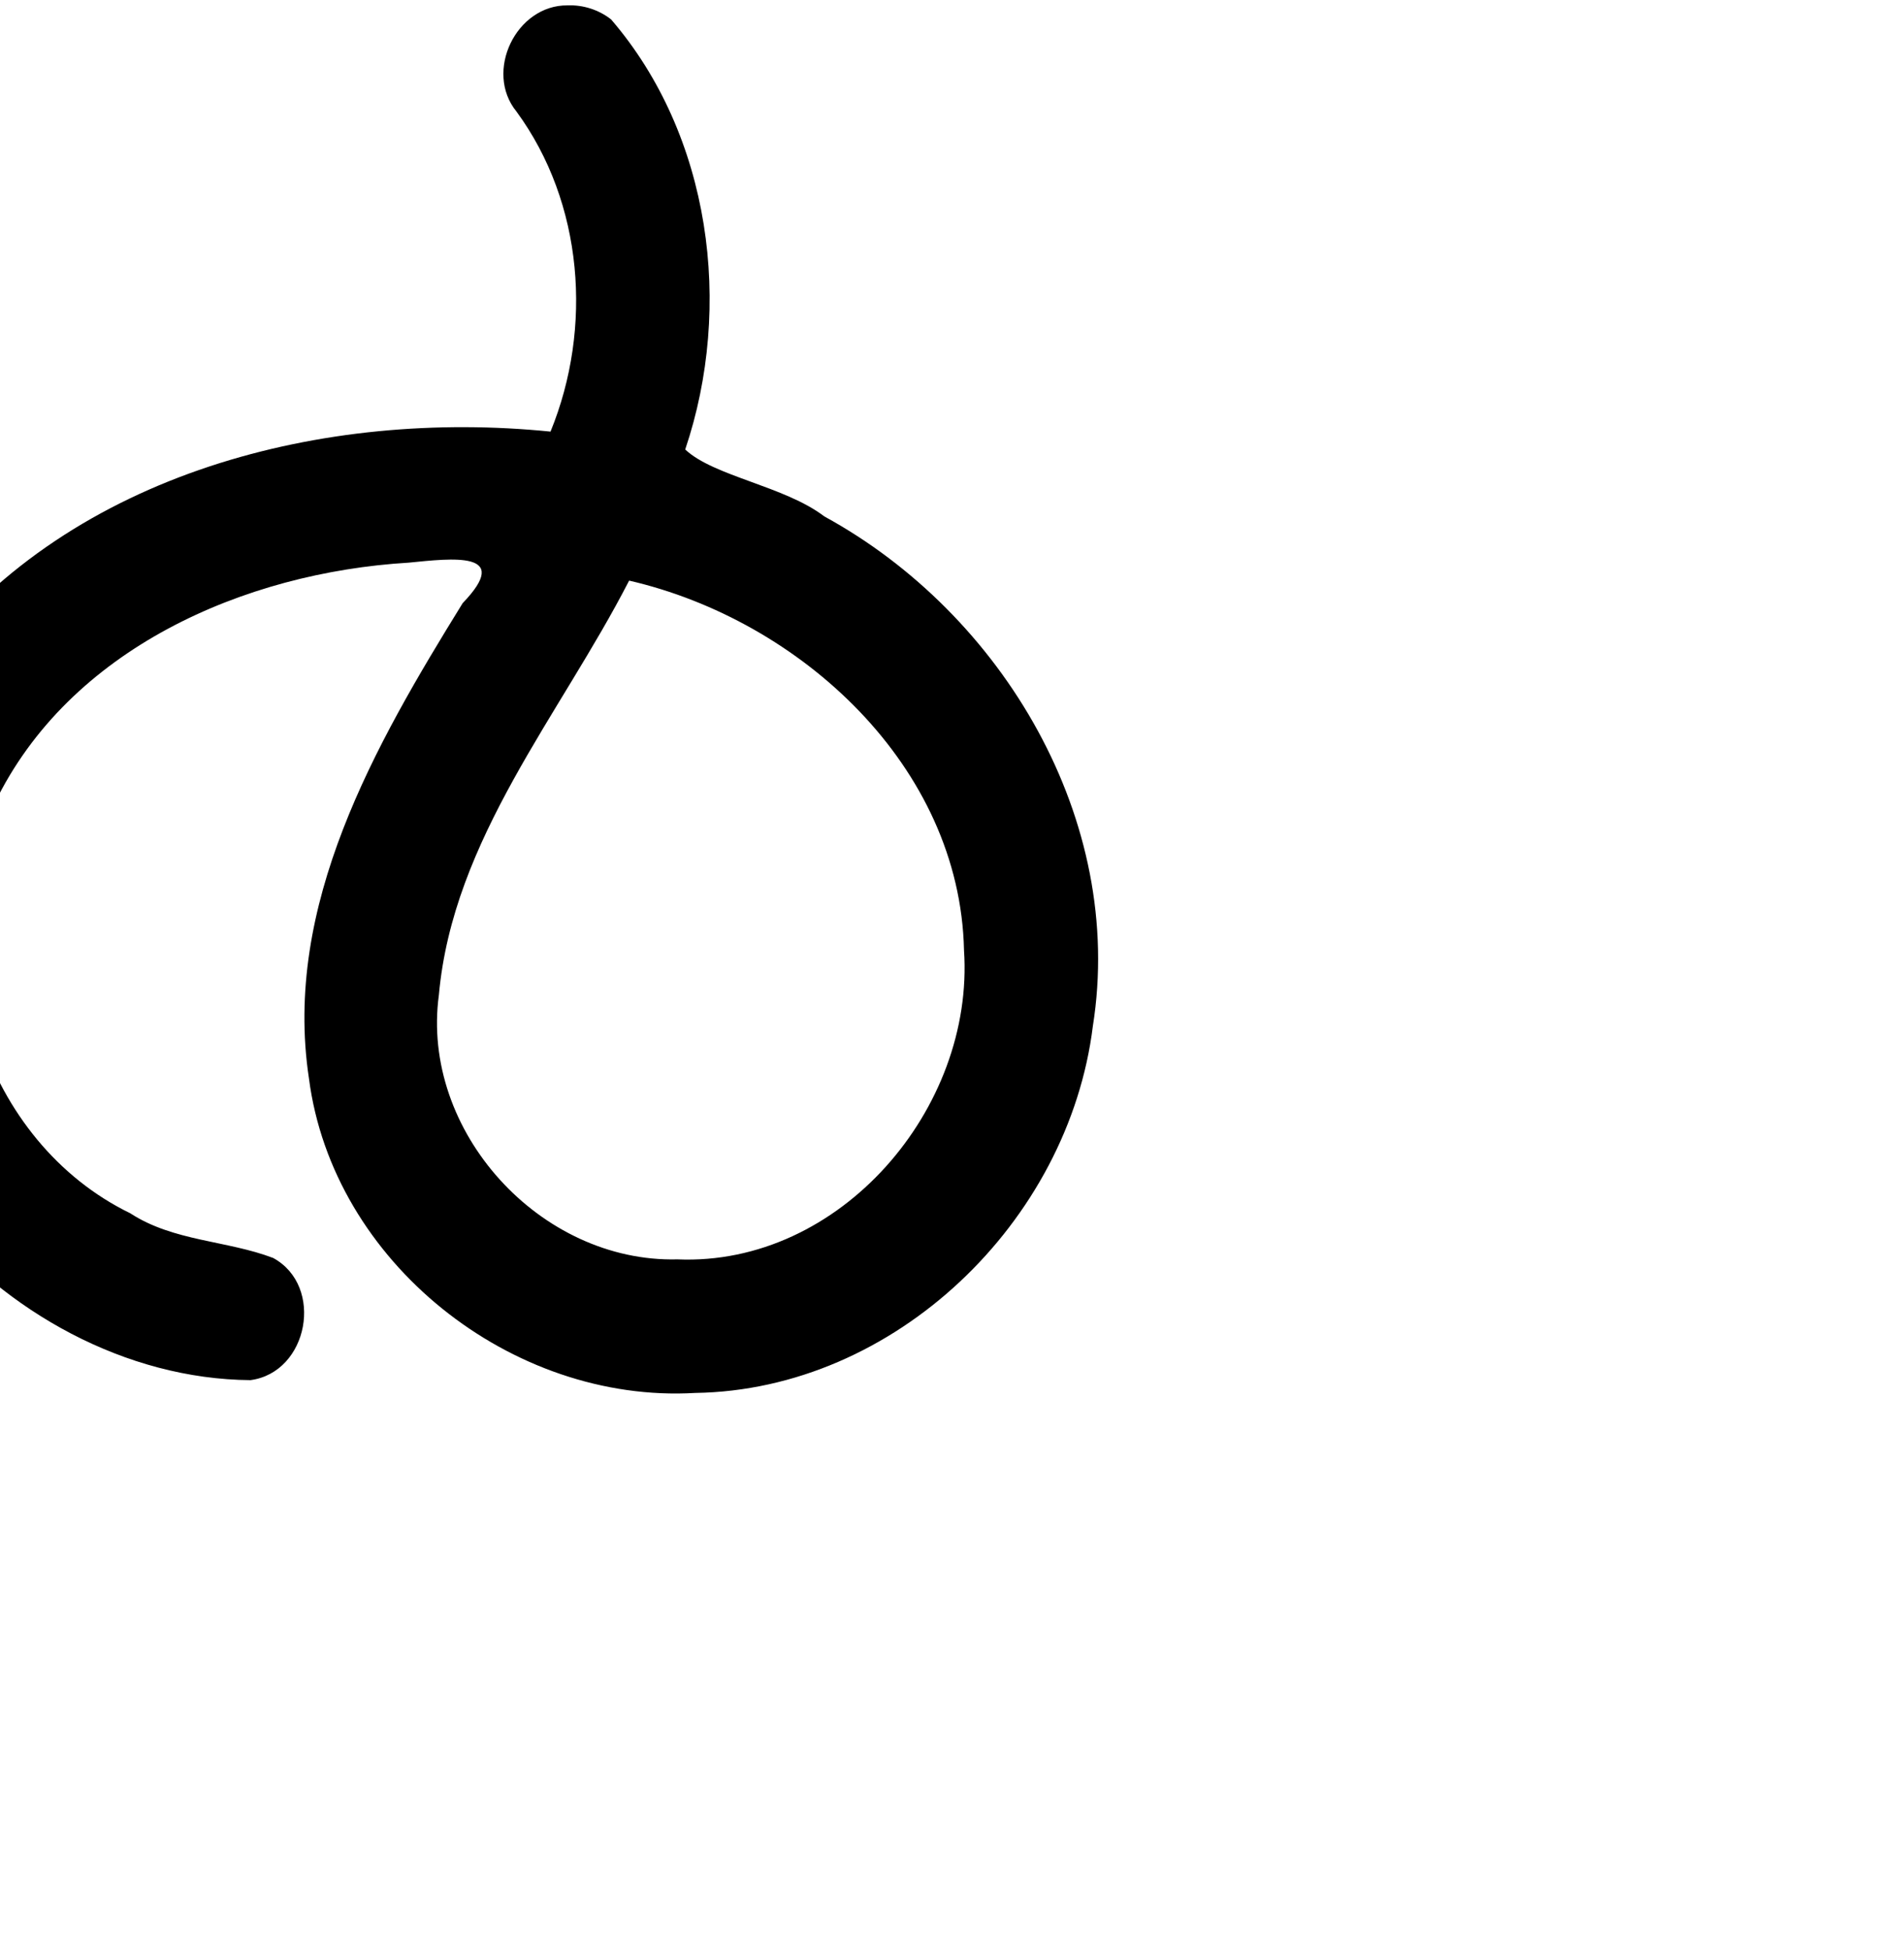 <?xml version="1.0" encoding="UTF-8" standalone="no"?>
<!-- Created with Inkscape (http://www.inkscape.org/) -->

<svg
   xmlns:dc="http://purl.org/dc/elements/1.1/"
   xmlns:cc="http://creativecommons.org/ns#"
   xmlns:rdf="http://www.w3.org/1999/02/22-rdf-syntax-ns#"
   xmlns:svg="http://www.w3.org/2000/svg"
   xmlns="http://www.w3.org/2000/svg"
   xmlns:sodipodi="http://sodipodi.sourceforge.net/DTD/sodipodi-0.dtd"
   xmlns:inkscape="http://www.inkscape.org/namespaces/inkscape"
   width="2000"
   height="2048"
   id="svg2992"
   version="1.1"
   inkscape:version="0.91pre2 r13516"
   sodipodi:docname="ര്‍.svg">
  <defs
     id="defs5498">
    <inkscape:path-effect
       effect="spiro"
       id="path-effect4141"
       is_visible="true" />
    <inkscape:path-effect
       effect="spiro"
       id="path-effect4141-7"
       is_visible="true" />
  </defs>
  <sodipodi:namedview
     inkscape:window-height="853"
     inkscape:window-width="1600"
     inkscape:pageshadow="2"
     inkscape:pageopacity="0.0"
     borderopacity="1.0"
     bordercolor="#666666"
     pagecolor="#ffffff"
     id="base"
     showgrid="true"
     showguides="true"
     inkscape:guide-bbox="true"
     inkscape:zoom="0.32102648"
     inkscape:cx="-520.95772"
     inkscape:cy="1454.6512"
     inkscape:window-x="1598"
     inkscape:window-y="-3"
     inkscape:current-layer="layer1"
     inkscape:window-maximized="1">
    <sodipodi:guide
       orientation="horizontal"
       position="0,600"
       id="guide5596" />
    <inkscape:grid
       type="xygrid"
       id="grid3769"
       empspacing="3"
       visible="true"
       enabled="true"
       snapvisiblegridlinesonly="true"
       spacingx="4px"
       units="px"
       dotted="true"
       spacingy="4px" />
    <sodipodi:guide
       orientation="0,1"
       position="-1040,1600"
       id="guide2985" />
  </sodipodi:namedview>
  <g
     inkscape:label="Layer 1"
     inkscape:groupmode="layer"
     id="layer1"
     transform="translate(0,1048)">
    <path
       style="color:#000000;font-style:normal;font-variant:normal;font-weight:normal;font-stretch:normal;font-size:medium;line-height:normal;font-family:sans-serif;text-indent:0;text-align:start;text-decoration:none;text-decoration-line:none;text-decoration-style:solid;text-decoration-color:#000000;letter-spacing:normal;word-spacing:normal;text-transform:none;direction:ltr;block-progression:tb;writing-mode:lr-tb;baseline-shift:baseline;text-anchor:start;clip-rule:nonzero;display:inline;overflow:visible;visibility:visible;opacity:1;isolation:auto;mix-blend-mode:normal;color-interpolation:sRGB;color-interpolation-filters:linearRGB;solid-color:#000000;solid-opacity:1;fill:#000000;fill-opacity:1;fill-rule:evenodd;stroke:none;stroke-width:140;stroke-linecap:round;stroke-linejoin:round;stroke-miterlimit:4;stroke-dasharray:none;stroke-dashoffset:0;stroke-opacity:1;color-rendering:auto;image-rendering:auto;shape-rendering:auto;text-rendering:auto;enable-background:accumulate"
       d="m 596.213,-1042.35 c -54.113,-0.582 -87.886,69.707 -53.629,111.592 70.252,95.979 80.238,227.099 35.697,336.051 C 341.352,-618.616 76.875,-552.19 -74.729,-357.196 -210.285,-192.58 -212.445,64.285 -76.155,229.1 5.575,330.008 132.053,400.483 263.085,401.504 324.034,393.43 340.939,302.695 286.987,273.213 238.354,254.646 182.279,255.889 136.819,226.246 -16.654,151.659 -82.235,-52.682 -5.798,-203.988 72.707,-366.668 256.606,-446.724 429.158,-457.052 c 45.787,-4.513 109.844,-12.625 56.836,42.519 C 393.95,-265.575 297.016,-97.29 324.519,84.59 349.484,277.575 537.546,426.236 730.246,414.948 939.932,411.854 1122.58,235.132 1147.956,29.68 c 34.297,-215.847 -94.406,-432.843 -282.047,-535.292 -41.927,-31.979 -116.13,-42.058 -146.151,-70.316 50.739,-150.417 26.917,-329.981 -77.853,-451.678 -12.872,-10.092 -29.348,-15.409 -45.692,-14.744 z m 64.631,604.139 c 179.903,41.473 347.614,194.891 351.773,388.27 C 1023.766,116.228 882.58,281.93 711.533,274.669 567.488,278.24 441.535,140.116 461.021,-3.152 475.702,-166.693 588.548,-297.301 660.844,-438.211 Z"
       id="path4139"
       inkscape:connector-curvature="0" />
    <path
       style="fill:none;fill-rule:evenodd;stroke:#000000;stroke-width:140;stroke-linecap:round;stroke-linejoin:round;stroke-miterlimit:4;stroke-dasharray:none;stroke-opacity:1"
       d="m -1129.809,-968.474 c 55.045,76.649 82.128,172.932 75.114,267.037 -5.47,73.384 -30.823,144.056 -63.498,209.992 -32.675,65.936 -72.719,127.891 -109.906,191.391 -37.187,63.5 -71.807,129.219 -92.39,199.869 -20.583,70.65 -26.529,147.014 -6.279,217.761 26.29,91.846 97.433,169.067 185.737,205.527 88.304,36.46 191.848,32.349 278.301,-8.304 86.454,-40.652 155.048,-116.623 189.547,-205.711 34.499,-89.088 35.213,-190.275 4.887,-280.869 -40.924,-122.256 -136.523,-222.418 -251.097,-281.528 -114.575,-59.11 -246.738,-79.236 -375.409,-71.155 -112.199,7.047 -224.491,35.62 -320.231,94.544 -95.74,58.925 -173.884,149.85 -205.968,257.594 -33.231,111.596 -14.086,237.616 50.788,334.307 64.874,96.691 174.226,162.188 290.089,173.75"
       id="path4139-1"
       inkscape:path-effect="#path-effect4141-7"
       inkscape:original-d="m -1129.8093,-968.47389 c 112.4226,164.61661 150.98211,108.66473 75.114,267.03684 -174.9511,365.20839 -434.1997,653.879232 -272.0727,819.01196 916.63931,933.64269 677.92881,-64.299798 658.47201,-289.35689 -17.9513,-207.65673 -144.3027,-475.75297 -626.50601,-352.68352 -276.2569,70.50796 -436.3351,174.24163 -526.1994,352.13849 -89.8645,177.8984214 340.8772,508.05662 340.8772,508.05662"
       inkscape:connector-curvature="0"
       sodipodi:nodetypes="csssssc" />
  </g>
</svg>
